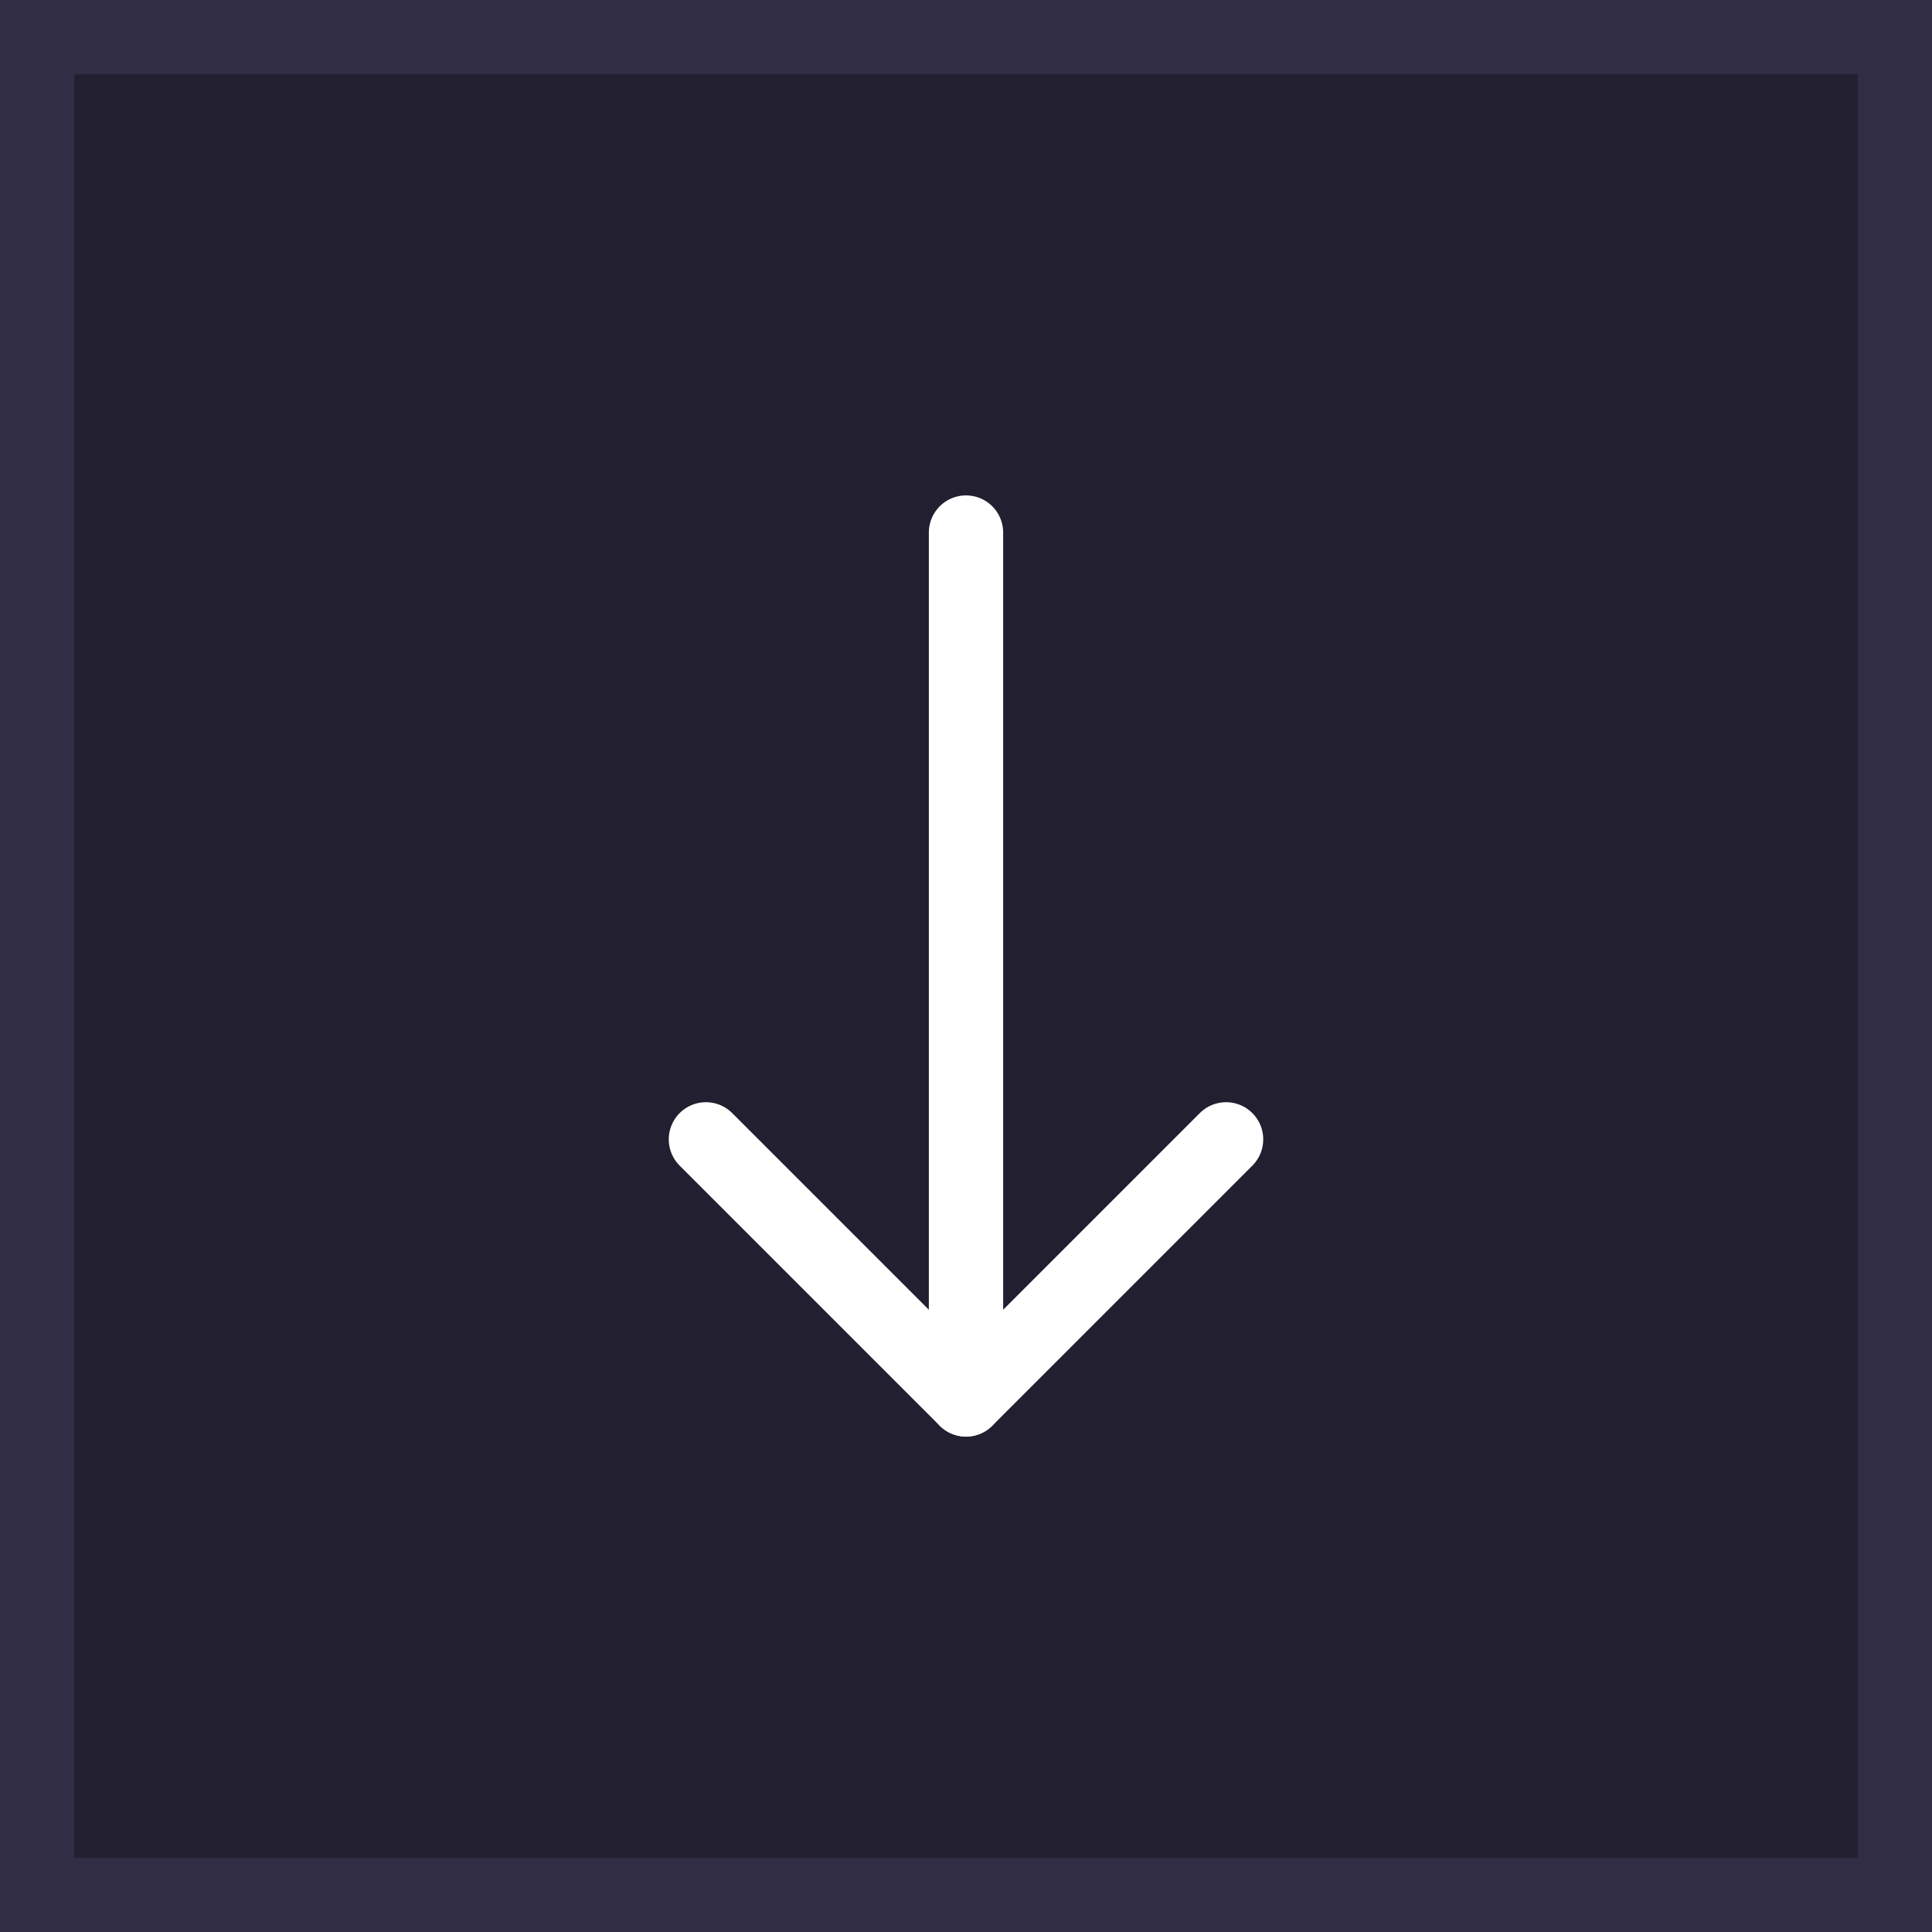 <svg width="26" height="26" viewBox="0 0 26 26" fill="none" xmlns="http://www.w3.org/2000/svg">
<rect width="26" height="26" fill="#222030"/>
<rect x="0.5" y="0.5" width="25" height="25" stroke="#BAA9FF" stroke-opacity="0.1"/>
<g clip-path="url(#clip0)">
<path d="M9.5 15.333L13 18.833L16.5 15.333" stroke="white" stroke-linecap="round" stroke-linejoin="round"/>
<path d="M13 18.833L13 7.167" stroke="white" stroke-linecap="round" stroke-linejoin="round"/>
</g>
<defs>
<clipPath id="clip0">
<rect width="14" height="14" fill="white" transform="translate(6 20) rotate(-90)"/>
</clipPath>
</defs>
</svg>
